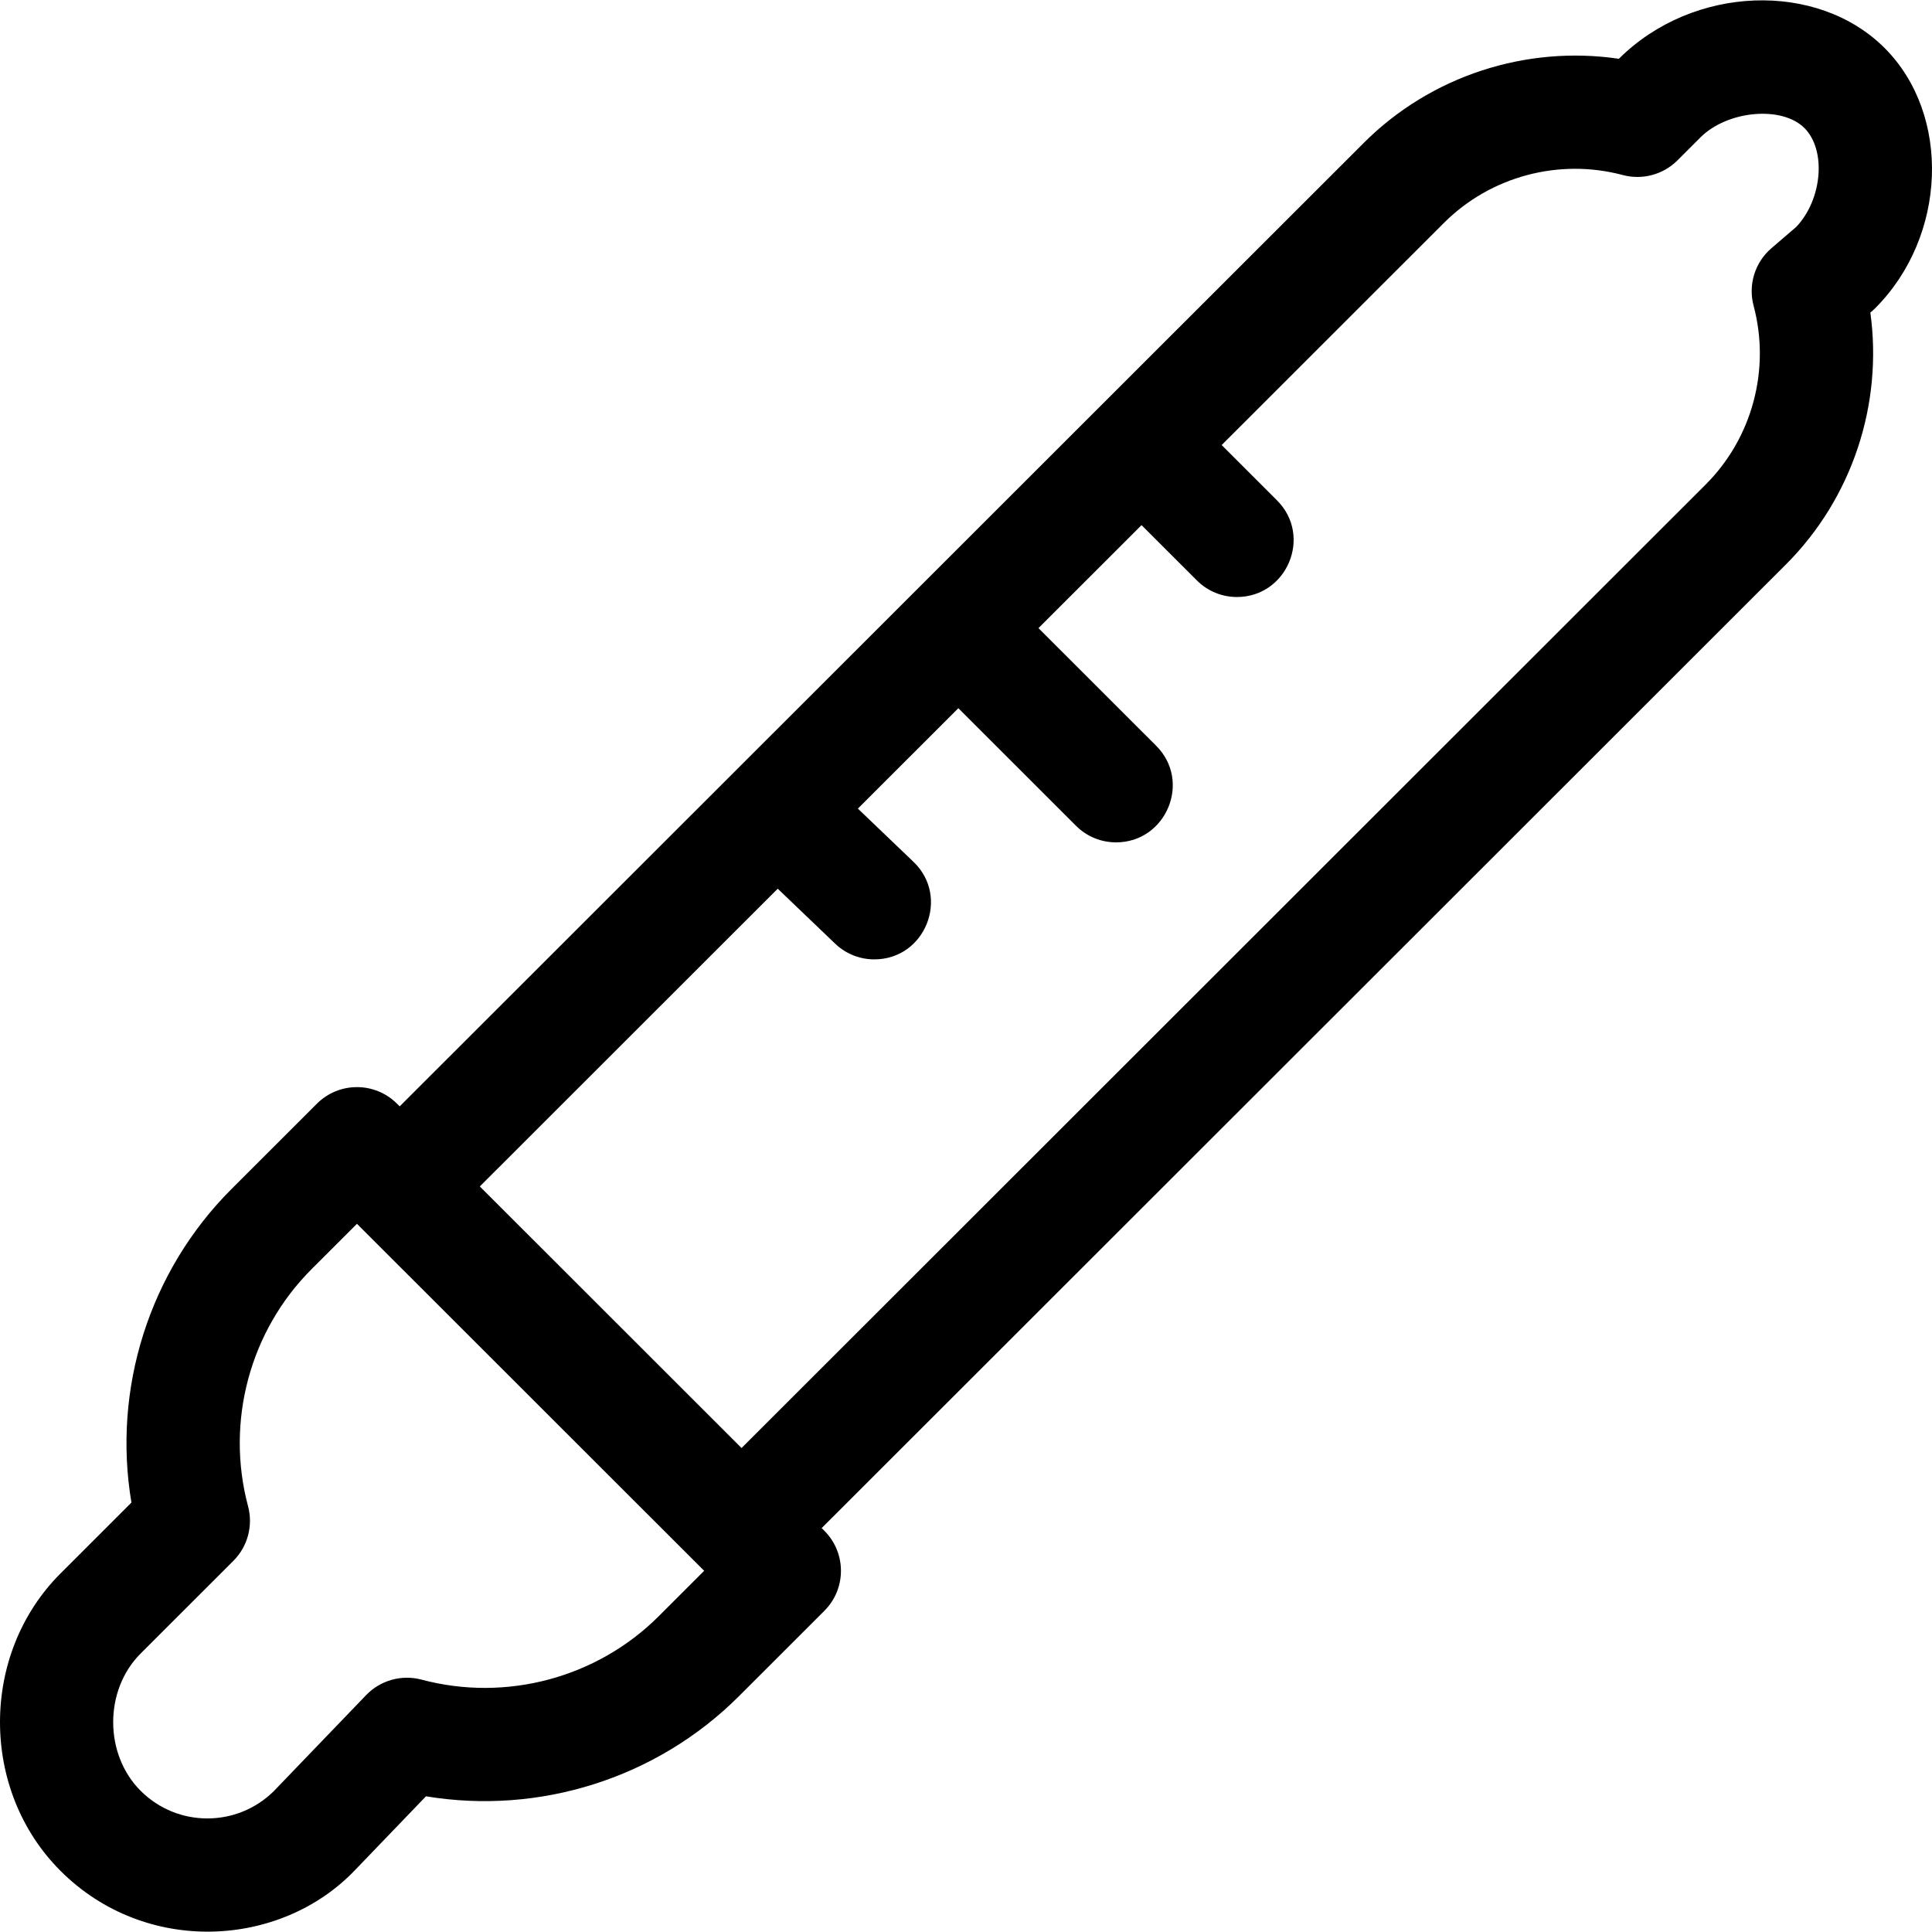 <svg id="Capa_1" enable-background="new 0 0 512 512" height="512" viewBox="0 0 512 512" width="512" xmlns="http://www.w3.org/2000/svg"><g><path d="m496.923 81.699c19.055-19.042 20.224-51.282 2.502-68.992-17.796-17.786-50.75-16.71-70.408 2.87-24.581-3.63-49.821 4.517-67.578 22.266l-255.518 255.356-.708-.708c-5.859-5.856-15.371-5.86-21.234 0l-22.649 22.636c-21.804 21.79-31.567 52.946-26.499 83.069l-18.801 18.79c-21.373 21.359-21.373 57.45 0 78.809 22.558 22.546 58.366 20.466 78.068-.214l18.791-19.542c30.083 4.986 61.168-4.774 82.924-26.515l22.649-22.635c5.864-5.859 5.864-15.361 0-21.22l-.708-.708 255.519-255.356c17.575-17.564 25.742-42.445 22.389-66.767.478-.409.786-.664 1.261-1.139zm-322.344 346.605c-16.361 16.35-40.447 22.792-62.855 16.817-5.279-1.406-10.91.164-14.697 4.102l-24.467 25.446c-9.753 9.646-25.515 9.679-35.296-.094-9.693-9.687-9.693-26.681 0-36.369l24.582-24.566c3.789-3.786 5.271-9.305 3.89-14.479-5.98-22.396.468-46.465 16.829-62.814l12.032-12.024 92.014 91.956zm301.449-368.173-6.579 5.645c-4.376 3.755-6.213 9.684-4.726 15.253 4.509 16.885-.351 35.031-12.683 47.355l-255.52 255.357-69.365-69.322 78.954-78.904 15.211 14.562c2.91 2.786 6.649 4.169 10.385 4.169 13.493 0 20.109-16.536 10.389-25.841l-14.746-14.116 26.625-26.608 31.179 31.16c2.932 2.931 6.774 4.395 10.617 4.395 13.257 0 20.103-16.137 10.617-25.615l-31.179-31.16 27.314-27.297 14.663 14.654c2.932 2.931 6.774 4.395 10.617 4.395 13.262 0 20.098-16.141 10.617-25.616l-14.663-14.654 58.917-58.88c12.333-12.325 30.485-17.185 47.386-12.675 5.178 1.381 10.699-.102 14.488-3.888l6.075-6.072c7.168-7.163 21.595-8.47 27.569-2.501 5.867 5.862 4.738 18.932-2.162 26.204z"/></g></svg>
